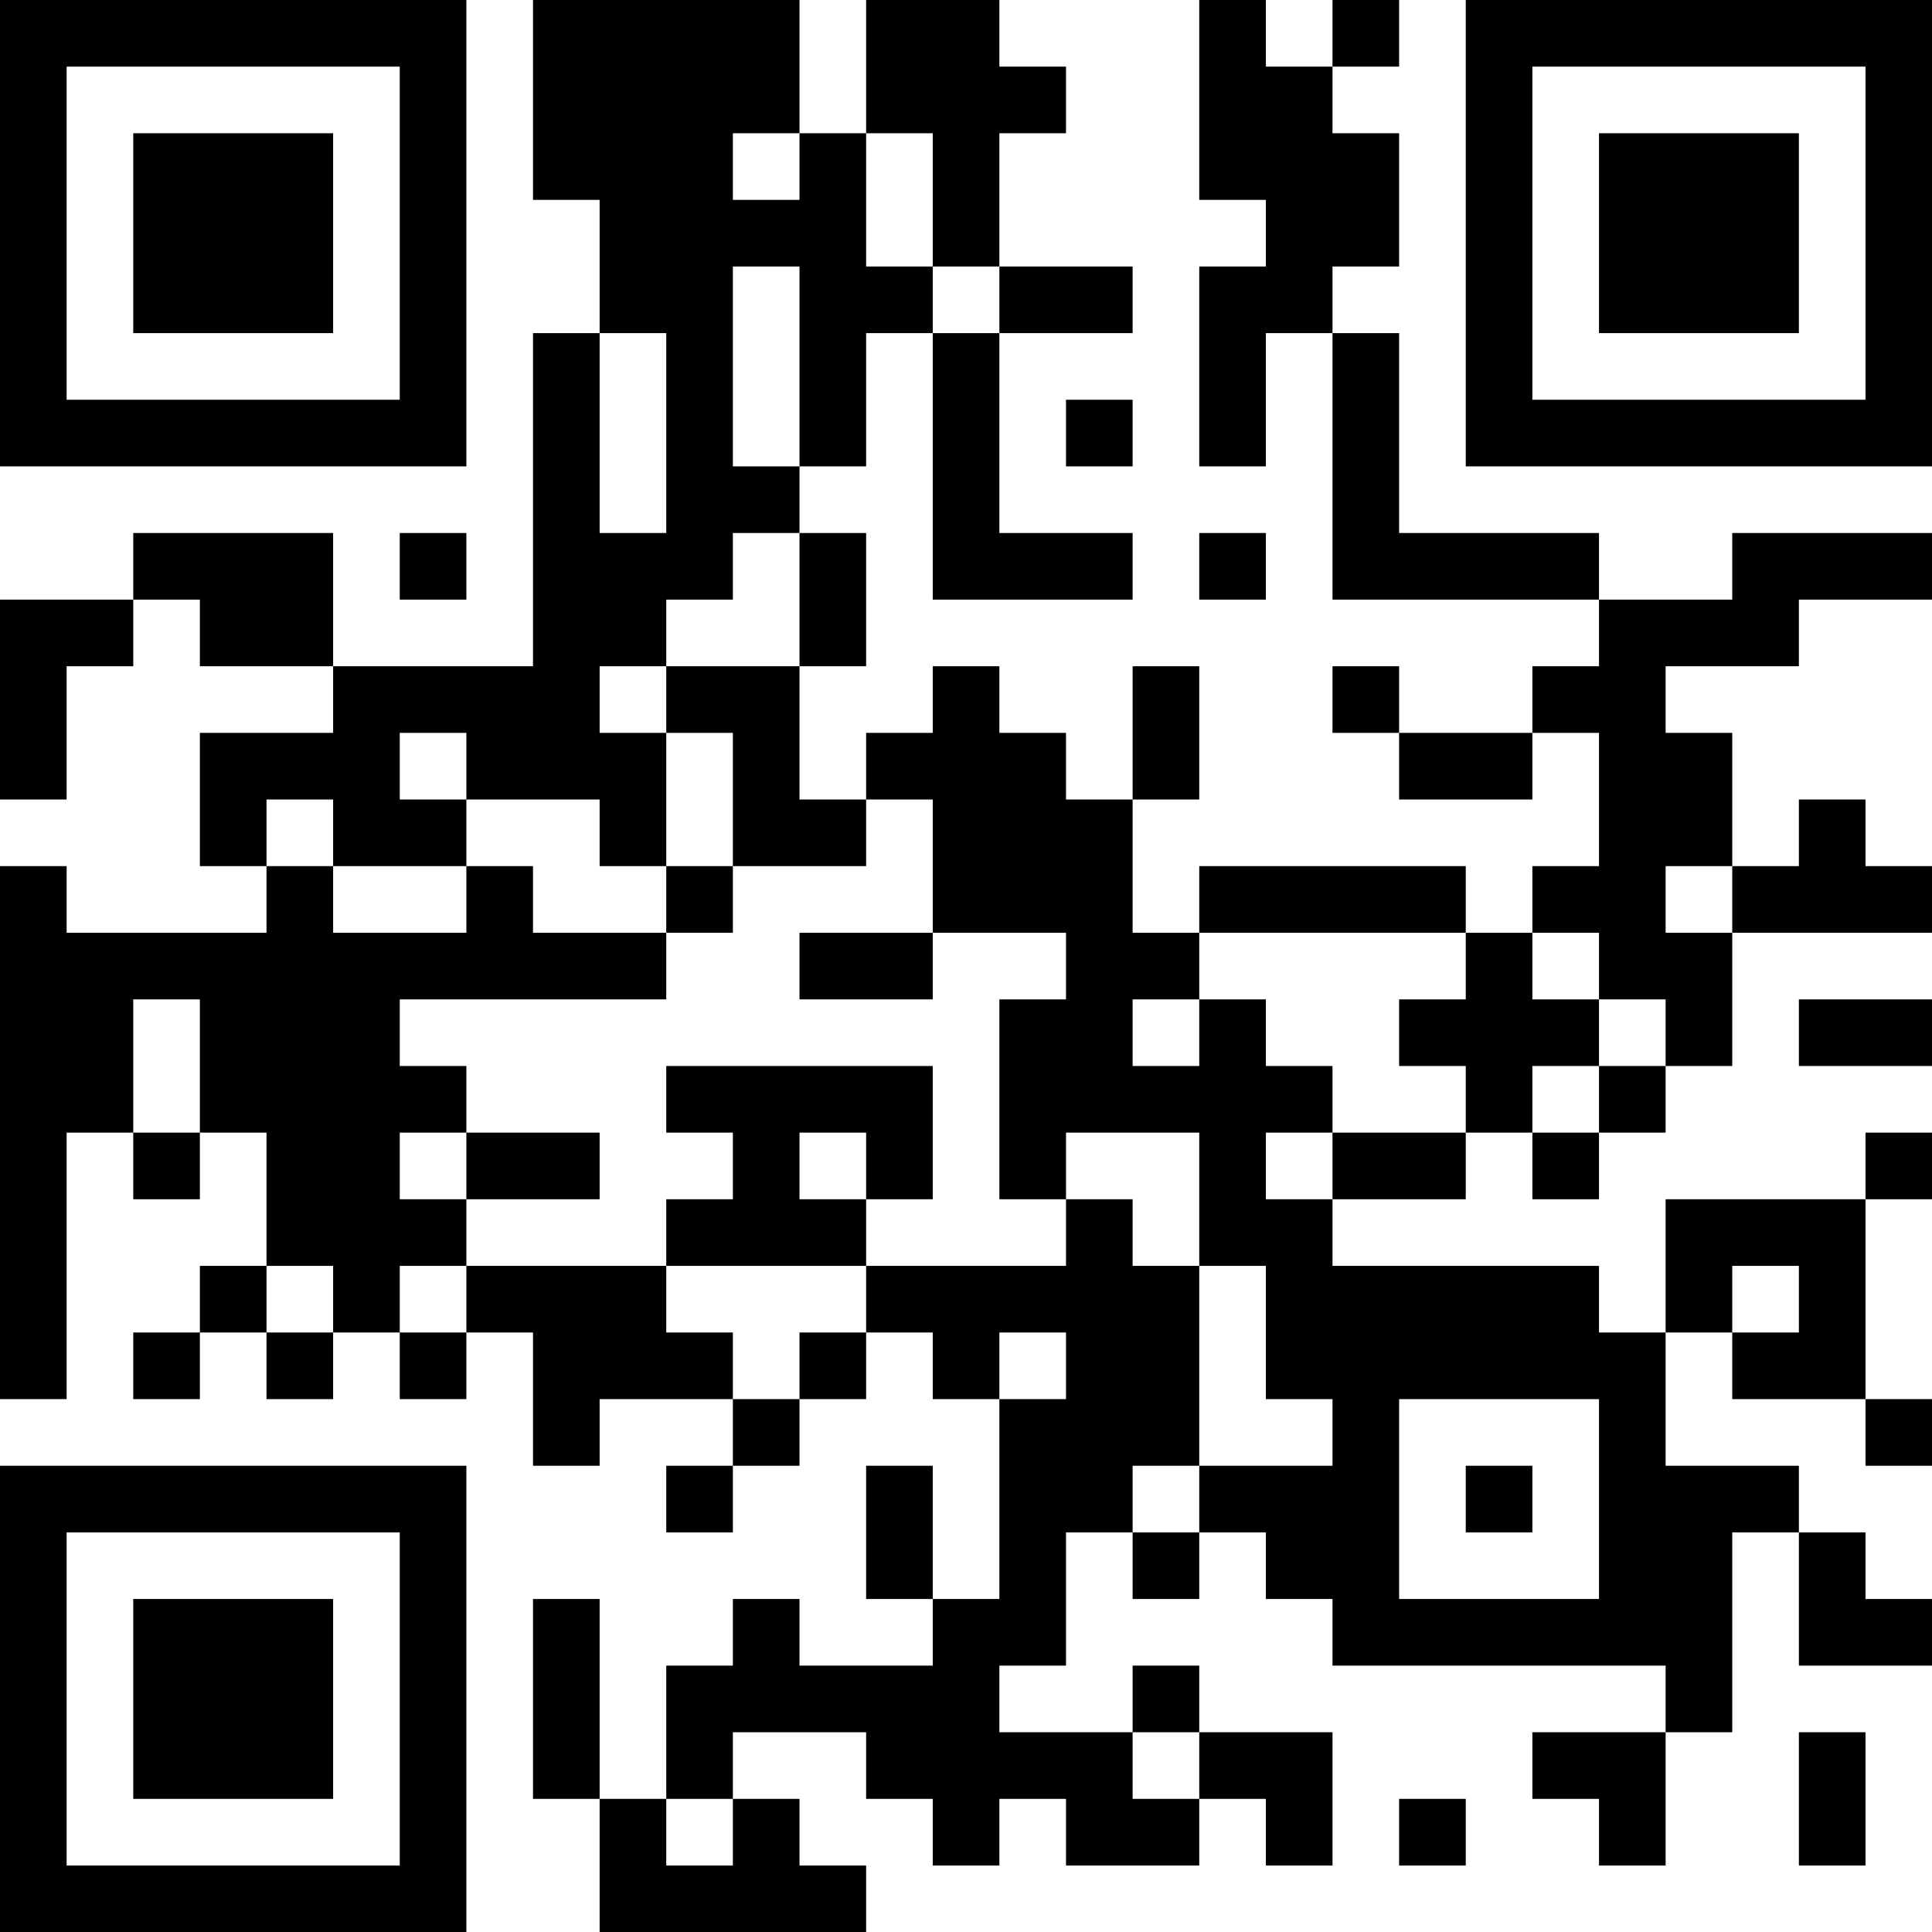 <?xml version="1.0" encoding="UTF-8"?>
<svg xmlns="http://www.w3.org/2000/svg" version="1.1" width="200" height="200" viewBox="0 0 200 200"><rect x="0" y="0" width="200" height="200" fill="#ffffff"/><g transform="scale(6.897)"><g transform="translate(0,0)"><path fill-rule="evenodd" d="M8 0L8 3L9 3L9 5L8 5L8 10L5 10L5 8L2 8L2 9L0 9L0 12L1 12L1 10L2 10L2 9L3 9L3 10L5 10L5 11L3 11L3 13L4 13L4 14L1 14L1 13L0 13L0 21L1 21L1 17L2 17L2 18L3 18L3 17L4 17L4 19L3 19L3 20L2 20L2 21L3 21L3 20L4 20L4 21L5 21L5 20L6 20L6 21L7 21L7 20L8 20L8 22L9 22L9 21L11 21L11 22L10 22L10 23L11 23L11 22L12 22L12 21L13 21L13 20L14 20L14 21L15 21L15 24L14 24L14 22L13 22L13 24L14 24L14 25L12 25L12 24L11 24L11 25L10 25L10 27L9 27L9 24L8 24L8 27L9 27L9 29L13 29L13 28L12 28L12 27L11 27L11 26L13 26L13 27L14 27L14 28L15 28L15 27L16 27L16 28L18 28L18 27L19 27L19 28L20 28L20 26L18 26L18 25L17 25L17 26L15 26L15 25L16 25L16 23L17 23L17 24L18 24L18 23L19 23L19 24L20 24L20 25L25 25L25 26L23 26L23 27L24 27L24 28L25 28L25 26L26 26L26 23L27 23L27 25L29 25L29 24L28 24L28 23L27 23L27 22L25 22L25 20L26 20L26 21L28 21L28 22L29 22L29 21L28 21L28 18L29 18L29 17L28 17L28 18L25 18L25 20L24 20L24 19L20 19L20 18L22 18L22 17L23 17L23 18L24 18L24 17L25 17L25 16L26 16L26 14L29 14L29 13L28 13L28 12L27 12L27 13L26 13L26 11L25 11L25 10L27 10L27 9L29 9L29 8L26 8L26 9L24 9L24 8L21 8L21 5L20 5L20 4L21 4L21 2L20 2L20 1L21 1L21 0L20 0L20 1L19 1L19 0L18 0L18 3L19 3L19 4L18 4L18 7L19 7L19 5L20 5L20 9L24 9L24 10L23 10L23 11L21 11L21 10L20 10L20 11L21 11L21 12L23 12L23 11L24 11L24 13L23 13L23 14L22 14L22 13L18 13L18 14L17 14L17 12L18 12L18 10L17 10L17 12L16 12L16 11L15 11L15 10L14 10L14 11L13 11L13 12L12 12L12 10L13 10L13 8L12 8L12 7L13 7L13 5L14 5L14 9L17 9L17 8L15 8L15 5L17 5L17 4L15 4L15 2L16 2L16 1L15 1L15 0L13 0L13 2L12 2L12 0ZM11 2L11 3L12 3L12 2ZM13 2L13 4L14 4L14 5L15 5L15 4L14 4L14 2ZM11 4L11 7L12 7L12 4ZM9 5L9 8L10 8L10 5ZM16 6L16 7L17 7L17 6ZM6 8L6 9L7 9L7 8ZM11 8L11 9L10 9L10 10L9 10L9 11L10 11L10 13L9 13L9 12L7 12L7 11L6 11L6 12L7 12L7 13L5 13L5 12L4 12L4 13L5 13L5 14L7 14L7 13L8 13L8 14L10 14L10 15L6 15L6 16L7 16L7 17L6 17L6 18L7 18L7 19L6 19L6 20L7 20L7 19L10 19L10 20L11 20L11 21L12 21L12 20L13 20L13 19L16 19L16 18L17 18L17 19L18 19L18 22L17 22L17 23L18 23L18 22L20 22L20 21L19 21L19 19L18 19L18 17L16 17L16 18L15 18L15 15L16 15L16 14L14 14L14 12L13 12L13 13L11 13L11 11L10 11L10 10L12 10L12 8ZM18 8L18 9L19 9L19 8ZM10 13L10 14L11 14L11 13ZM25 13L25 14L26 14L26 13ZM12 14L12 15L14 15L14 14ZM18 14L18 15L17 15L17 16L18 16L18 15L19 15L19 16L20 16L20 17L19 17L19 18L20 18L20 17L22 17L22 16L21 16L21 15L22 15L22 14ZM23 14L23 15L24 15L24 16L23 16L23 17L24 17L24 16L25 16L25 15L24 15L24 14ZM2 15L2 17L3 17L3 15ZM27 15L27 16L29 16L29 15ZM10 16L10 17L11 17L11 18L10 18L10 19L13 19L13 18L14 18L14 16ZM7 17L7 18L9 18L9 17ZM12 17L12 18L13 18L13 17ZM4 19L4 20L5 20L5 19ZM26 19L26 20L27 20L27 19ZM15 20L15 21L16 21L16 20ZM21 21L21 24L24 24L24 21ZM22 22L22 23L23 23L23 22ZM17 26L17 27L18 27L18 26ZM27 26L27 28L28 28L28 26ZM10 27L10 28L11 28L11 27ZM21 27L21 28L22 28L22 27ZM0 0L0 7L7 7L7 0ZM1 1L1 6L6 6L6 1ZM2 2L2 5L5 5L5 2ZM22 0L22 7L29 7L29 0ZM23 1L23 6L28 6L28 1ZM24 2L24 5L27 5L27 2ZM0 22L0 29L7 29L7 22ZM1 23L1 28L6 28L6 23ZM2 24L2 27L5 27L5 24Z" fill="#000000"/></g></g></svg>
